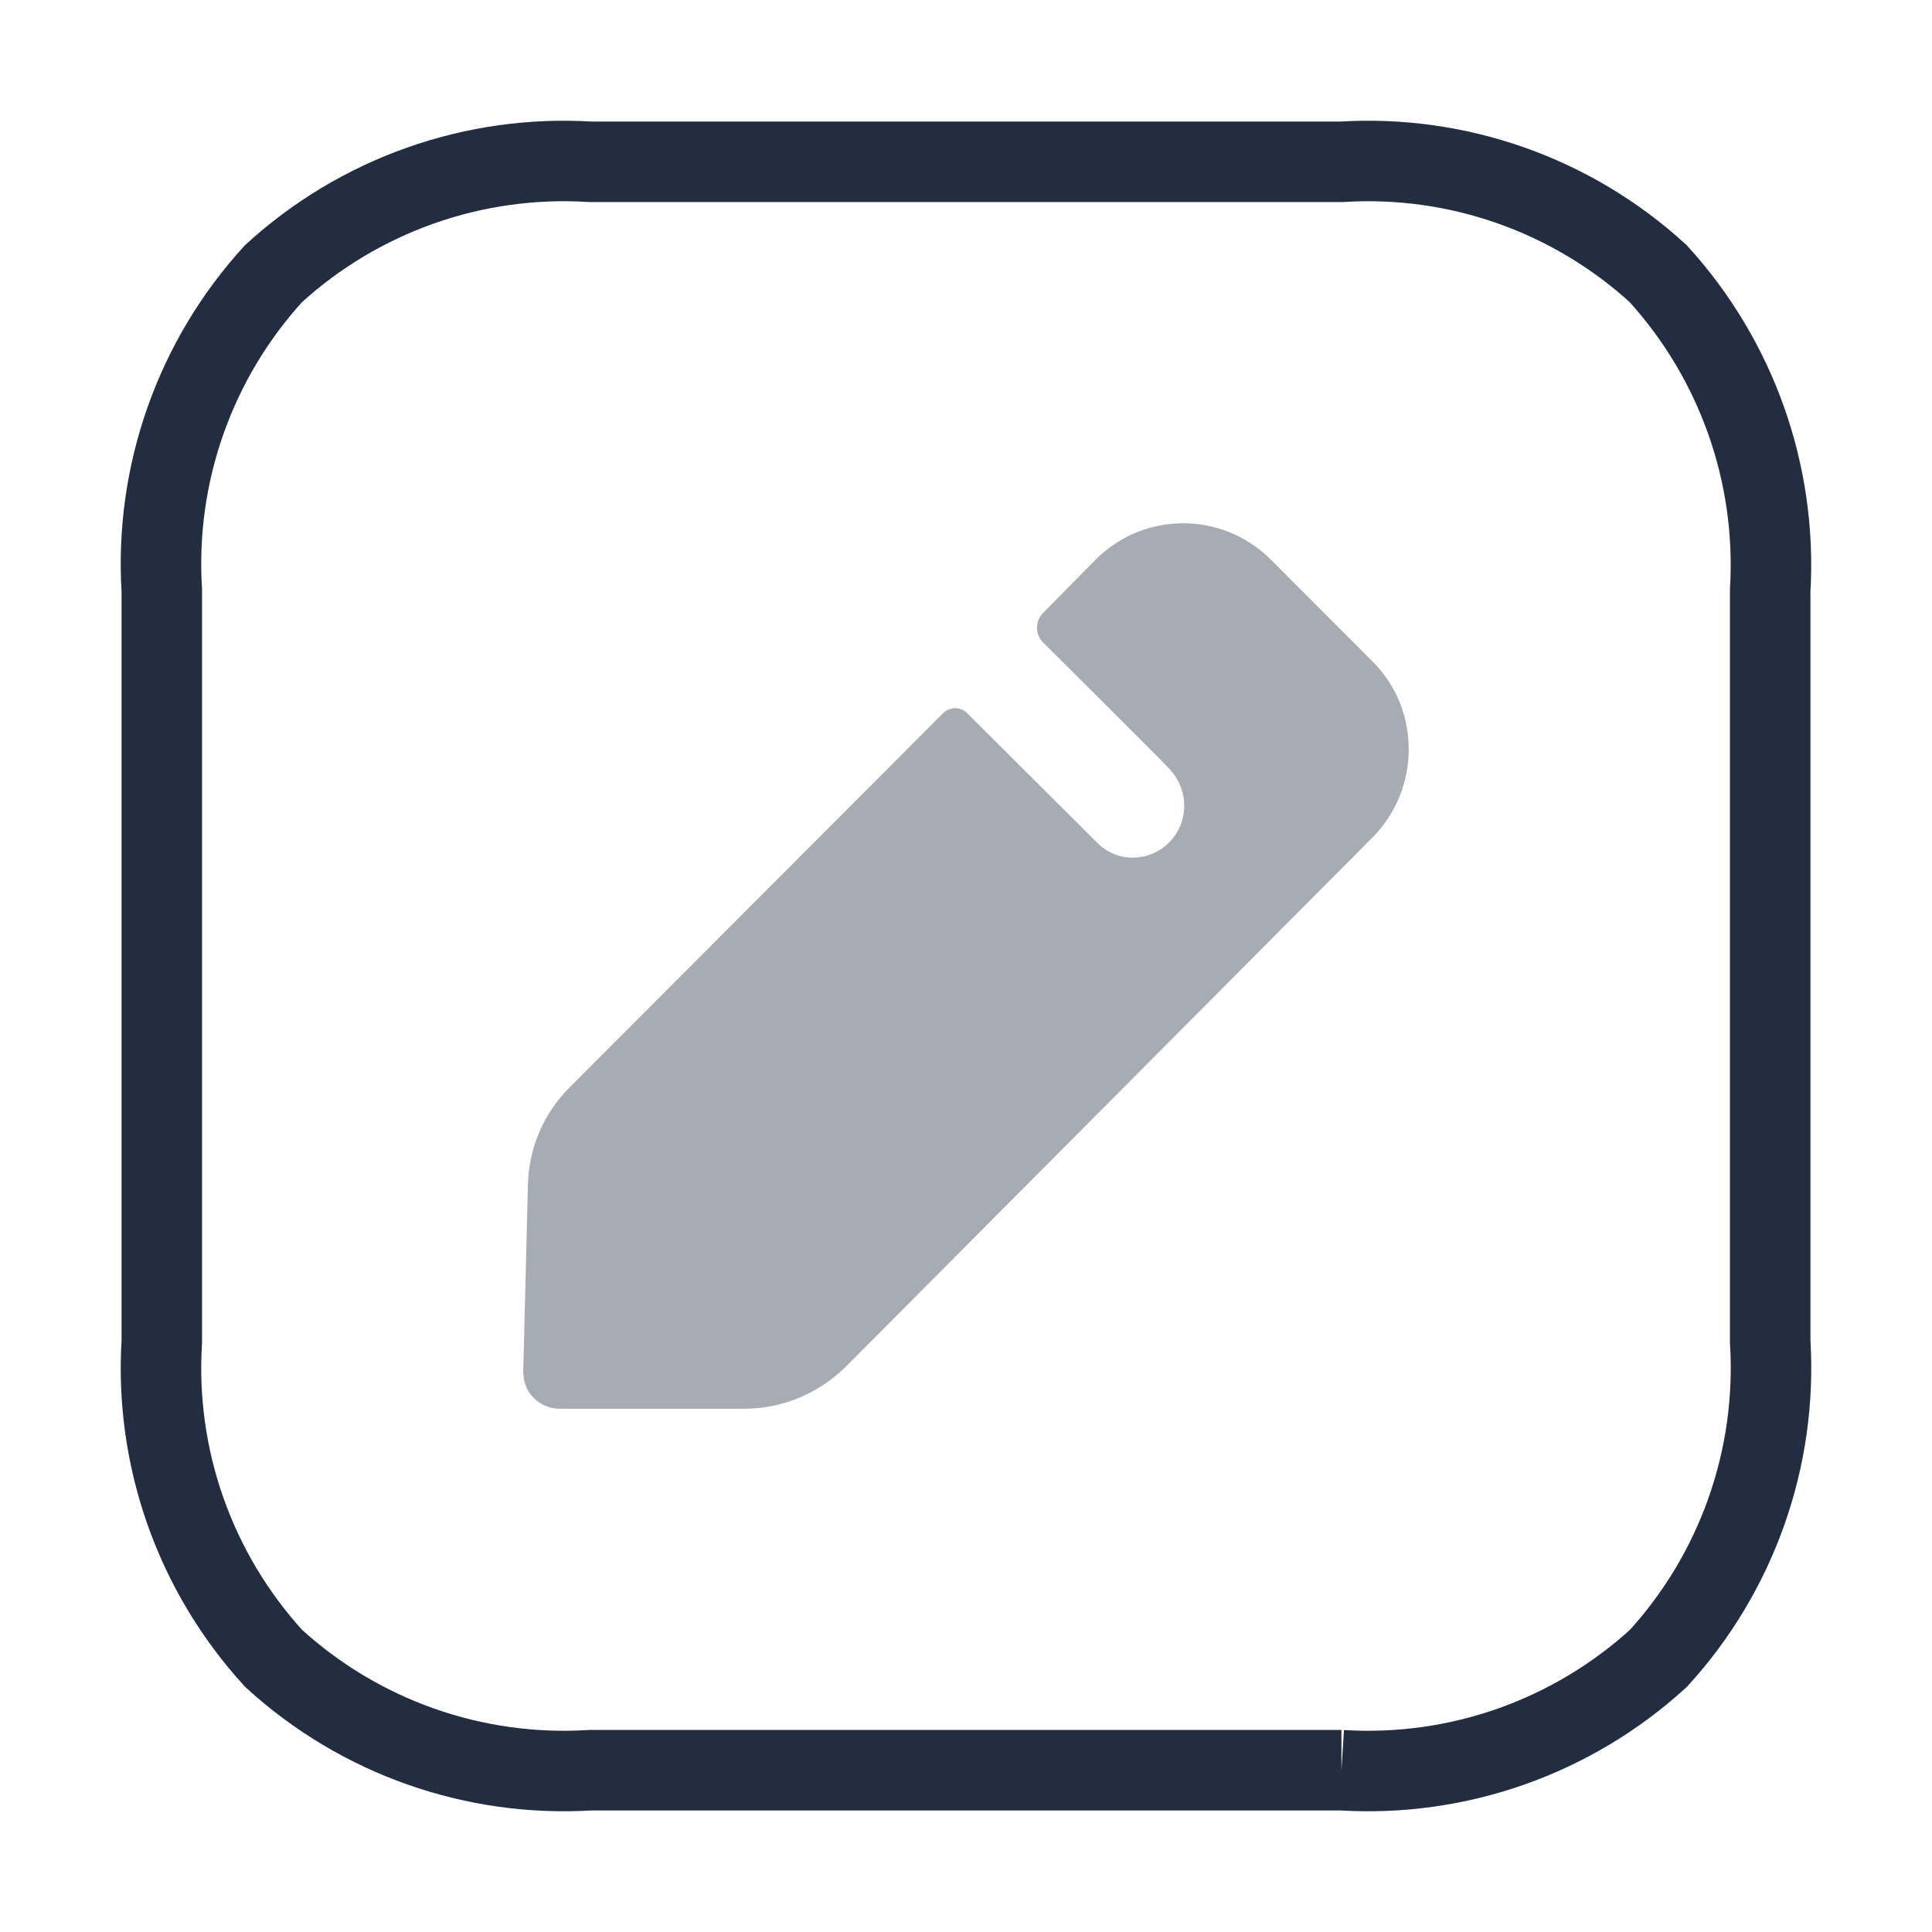 <svg width="24" height="24" viewBox="0 0 24 24" fill="none" xmlns="http://www.w3.org/2000/svg">
    <path
        d="M16.664 21.99H7.335C5.888 22.08 4.468 21.578 3.399 20.601C2.422 19.531 1.92 18.111 2.01 16.665V7.335C1.92 5.889 2.421 4.469 3.398 3.399C4.468 2.422 5.888 1.92 7.335 2.01H16.664C18.109 1.92 19.528 2.421 20.597 3.398C21.573 4.469 22.076 5.888 21.99 7.335V16.665C22.079 18.111 21.578 19.531 20.601 20.601C19.531 21.578 18.111 22.08 16.664 21.99"
        stroke="#232D42"/>
    <path opacity="0.4"
          d="M17.055 10.398L10.502 16.983C10.161 17.315 9.713 17.5 9.246 17.5H6.958C6.831 17.5 6.714 17.451 6.627 17.363C6.539 17.276 6.5 17.159 6.5 17.032L6.558 14.72C6.568 14.261 6.753 13.832 7.074 13.51L11.719 8.856C11.797 8.778 11.933 8.778 12.011 8.856L13.64 10.479C13.747 10.585 13.903 10.654 14.068 10.654C14.429 10.654 14.711 10.361 14.711 10.01C14.711 9.835 14.643 9.679 14.536 9.561C14.507 9.522 12.955 7.978 12.955 7.978C12.858 7.88 12.858 7.715 12.955 7.617L13.608 6.954C14.211 6.349 15.185 6.349 15.789 6.954L17.055 8.222C17.648 8.817 17.648 9.793 17.055 10.398Z"
          fill="#232D42"/>
</svg>
